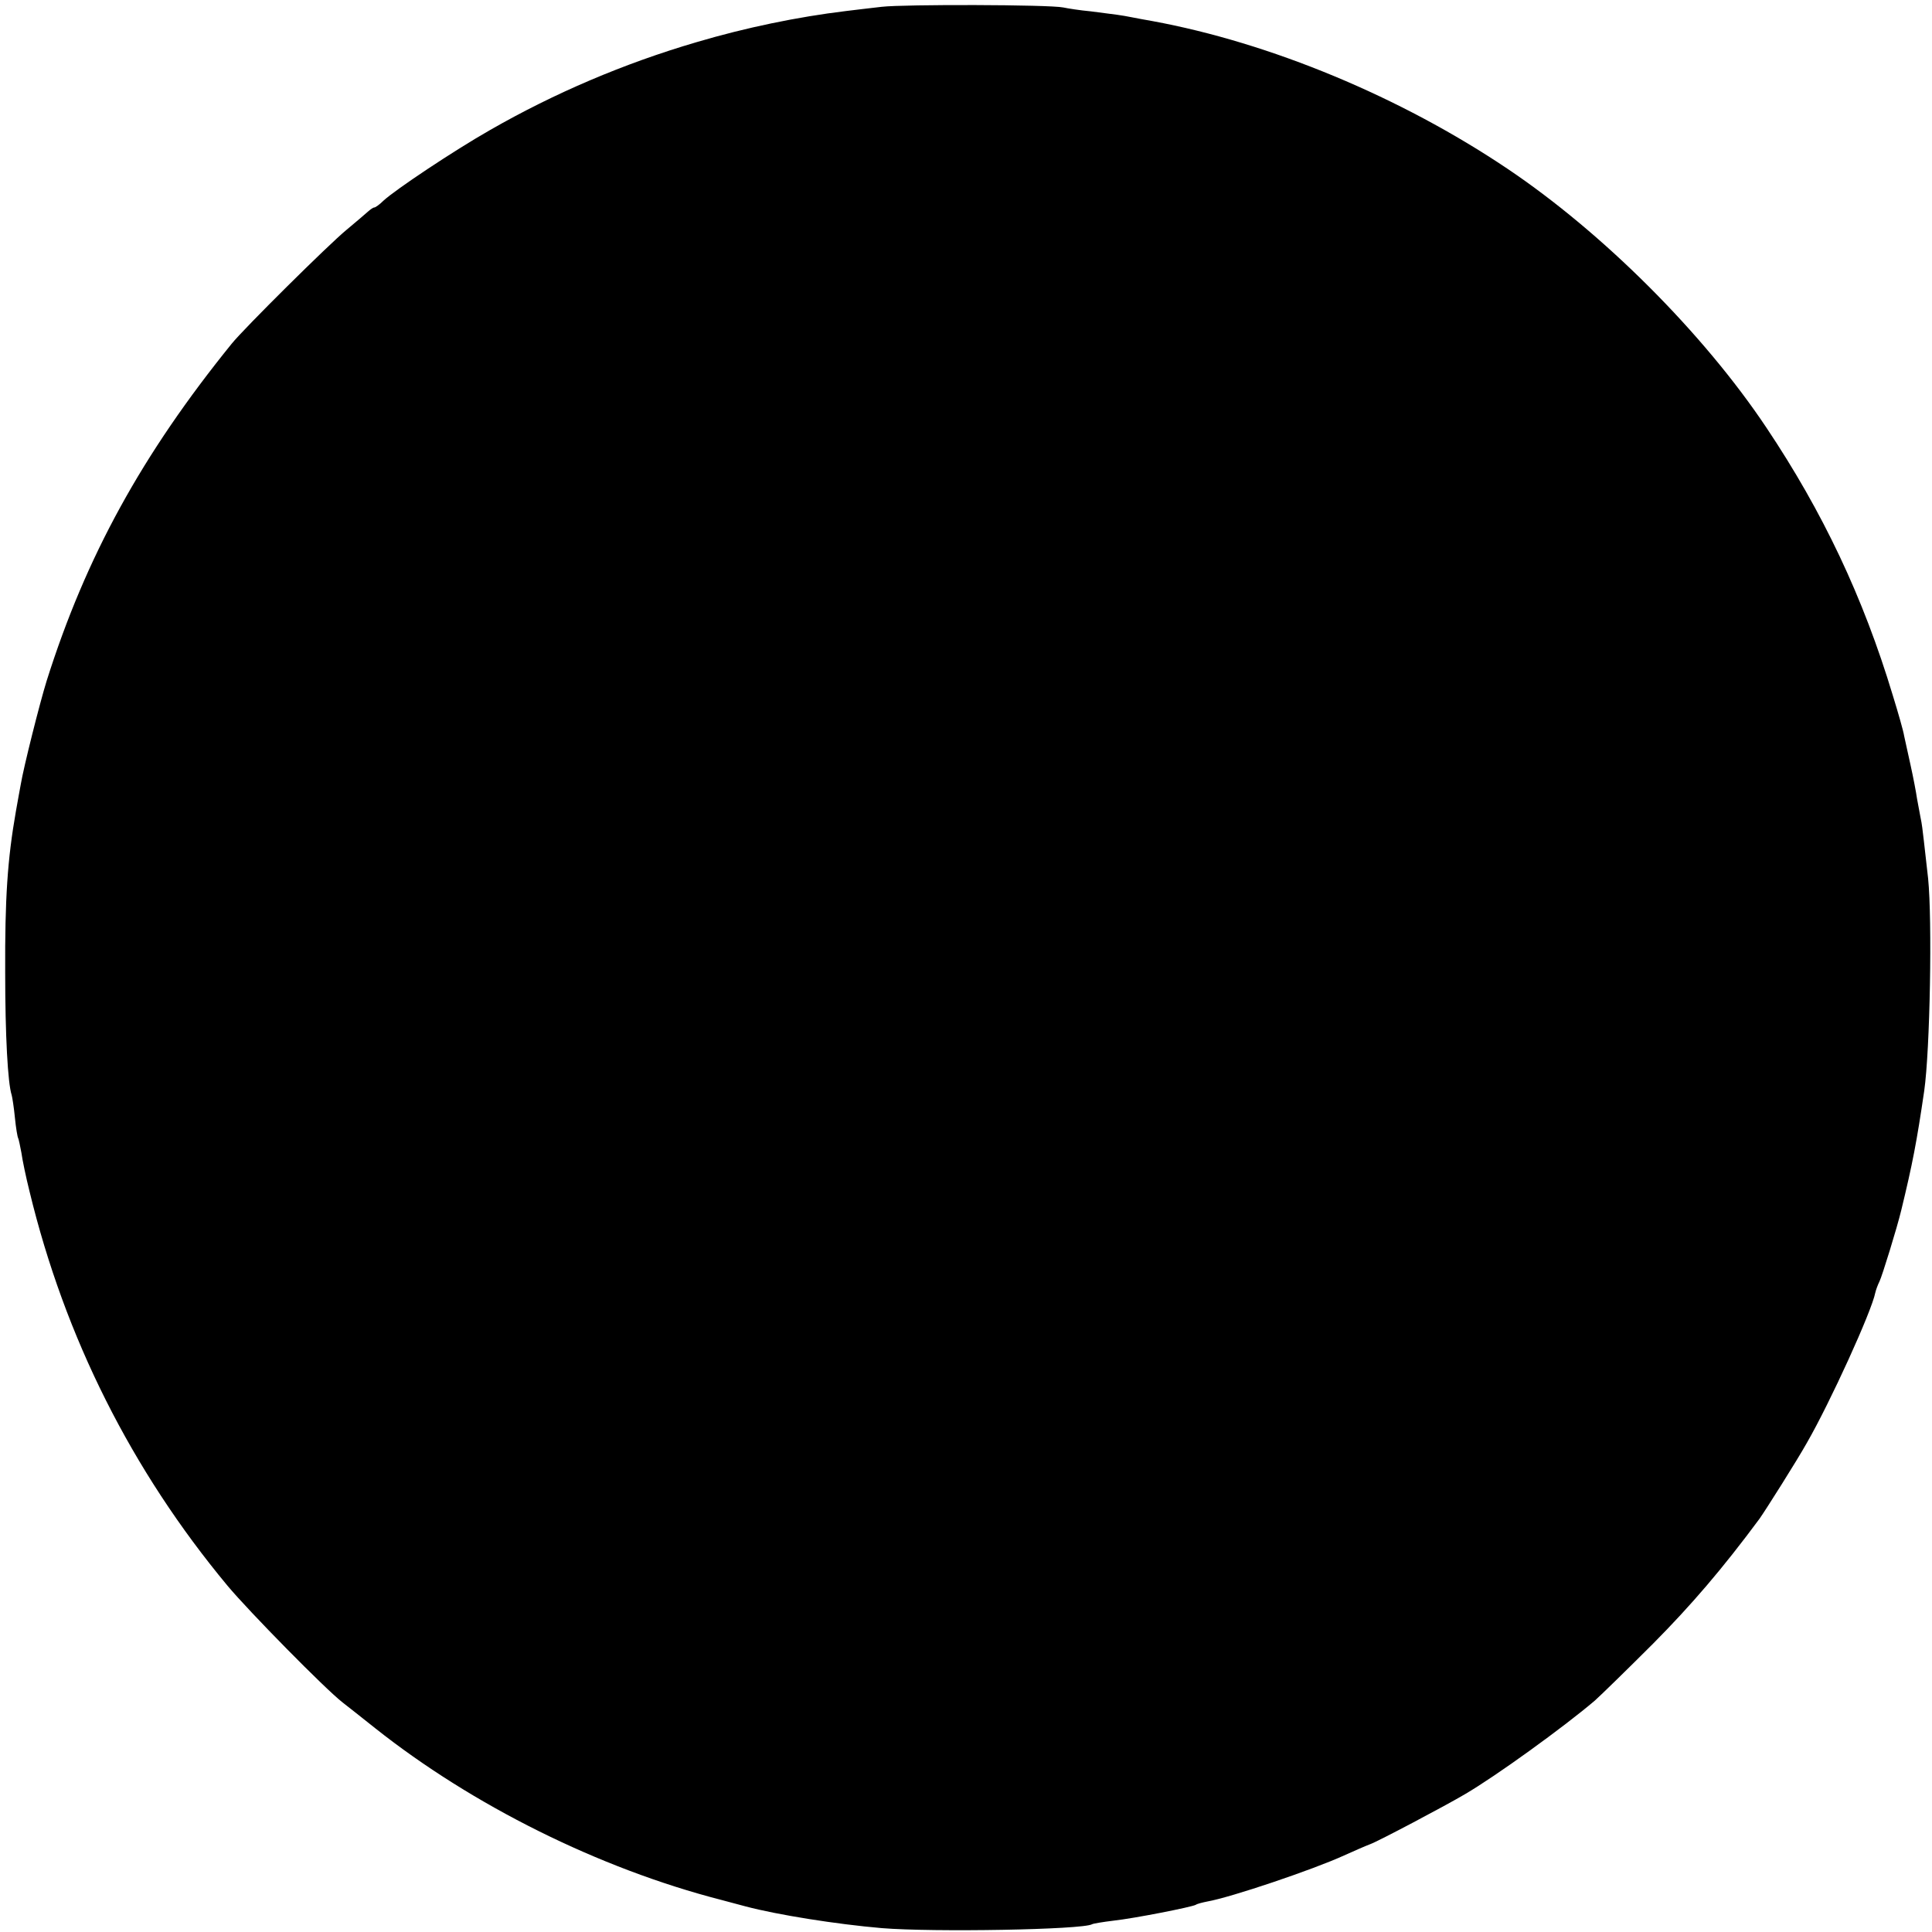 <?xml version="1.0" standalone="no"?>
<!DOCTYPE svg PUBLIC "-//W3C//DTD SVG 20010904//EN"
 "http://www.w3.org/TR/2001/REC-SVG-20010904/DTD/svg10.dtd">
<svg version="1.0" xmlns="http://www.w3.org/2000/svg"
 width="596pt" height="596pt" viewBox="0 0 596 596"
 preserveAspectRatio="xMidYMid meet">
<g transform="translate(0,596) scale(0.1,-0.1)"
fill="#000000" stroke="none">
<path d="M2720 5939 c-36 -4 -85 -10 -110 -13 -149 -18 -309 -51 -461 -96
-225 -66 -438 -157 -637 -271 -114 -65 -292 -184 -329 -218 -12 -12 -25 -21
-28 -21 -4 0 -12 -6 -19 -12 -8 -7 -38 -33 -67 -57 -55 -45 -317 -305 -354
-351 -277 -342 -450 -657 -571 -1040 -22 -71 -71 -266 -80 -320 -3 -14 -9 -51
-15 -83 -26 -148 -34 -269 -33 -497 0 -194 8 -342 20 -378 2 -7 7 -39 10 -70
3 -31 8 -60 10 -63 2 -4 6 -24 10 -45 3 -22 14 -75 25 -119 109 -451 315 -861
611 -1217 66 -79 301 -318 355 -360 12 -9 57 -45 100 -79 300 -238 691 -433
1068 -530 22 -6 56 -15 75 -20 98 -26 280 -55 420 -67 158 -13 620 -5 649 12
3 2 33 7 66 11 64 7 242 42 254 49 4 3 20 7 35 10 74 13 328 99 422 142 29 13
65 29 81 35 23 8 233 119 292 154 96 56 306 208 401 289 19 17 100 96 180 176
117 118 214 231 328 385 19 27 114 177 146 234 72 125 200 406 211 463 2 9 8
25 13 35 8 16 54 165 67 219 35 144 48 212 71 369 18 127 25 526 12 655 -4 36
-10 88 -13 115 -3 28 -7 59 -10 71 -2 12 -7 38 -11 59 -3 21 -12 68 -20 104
-8 36 -17 77 -20 91 -2 14 -18 70 -35 125 -91 302 -216 566 -390 826 -195 292
-505 601 -798 798 -330 222 -732 389 -1096 456 -22 4 -51 9 -65 12 -30 6 -46
8 -125 18 -33 3 -71 9 -85 12 -44 9 -492 10 -560 2z"/>
</g>
</svg>
